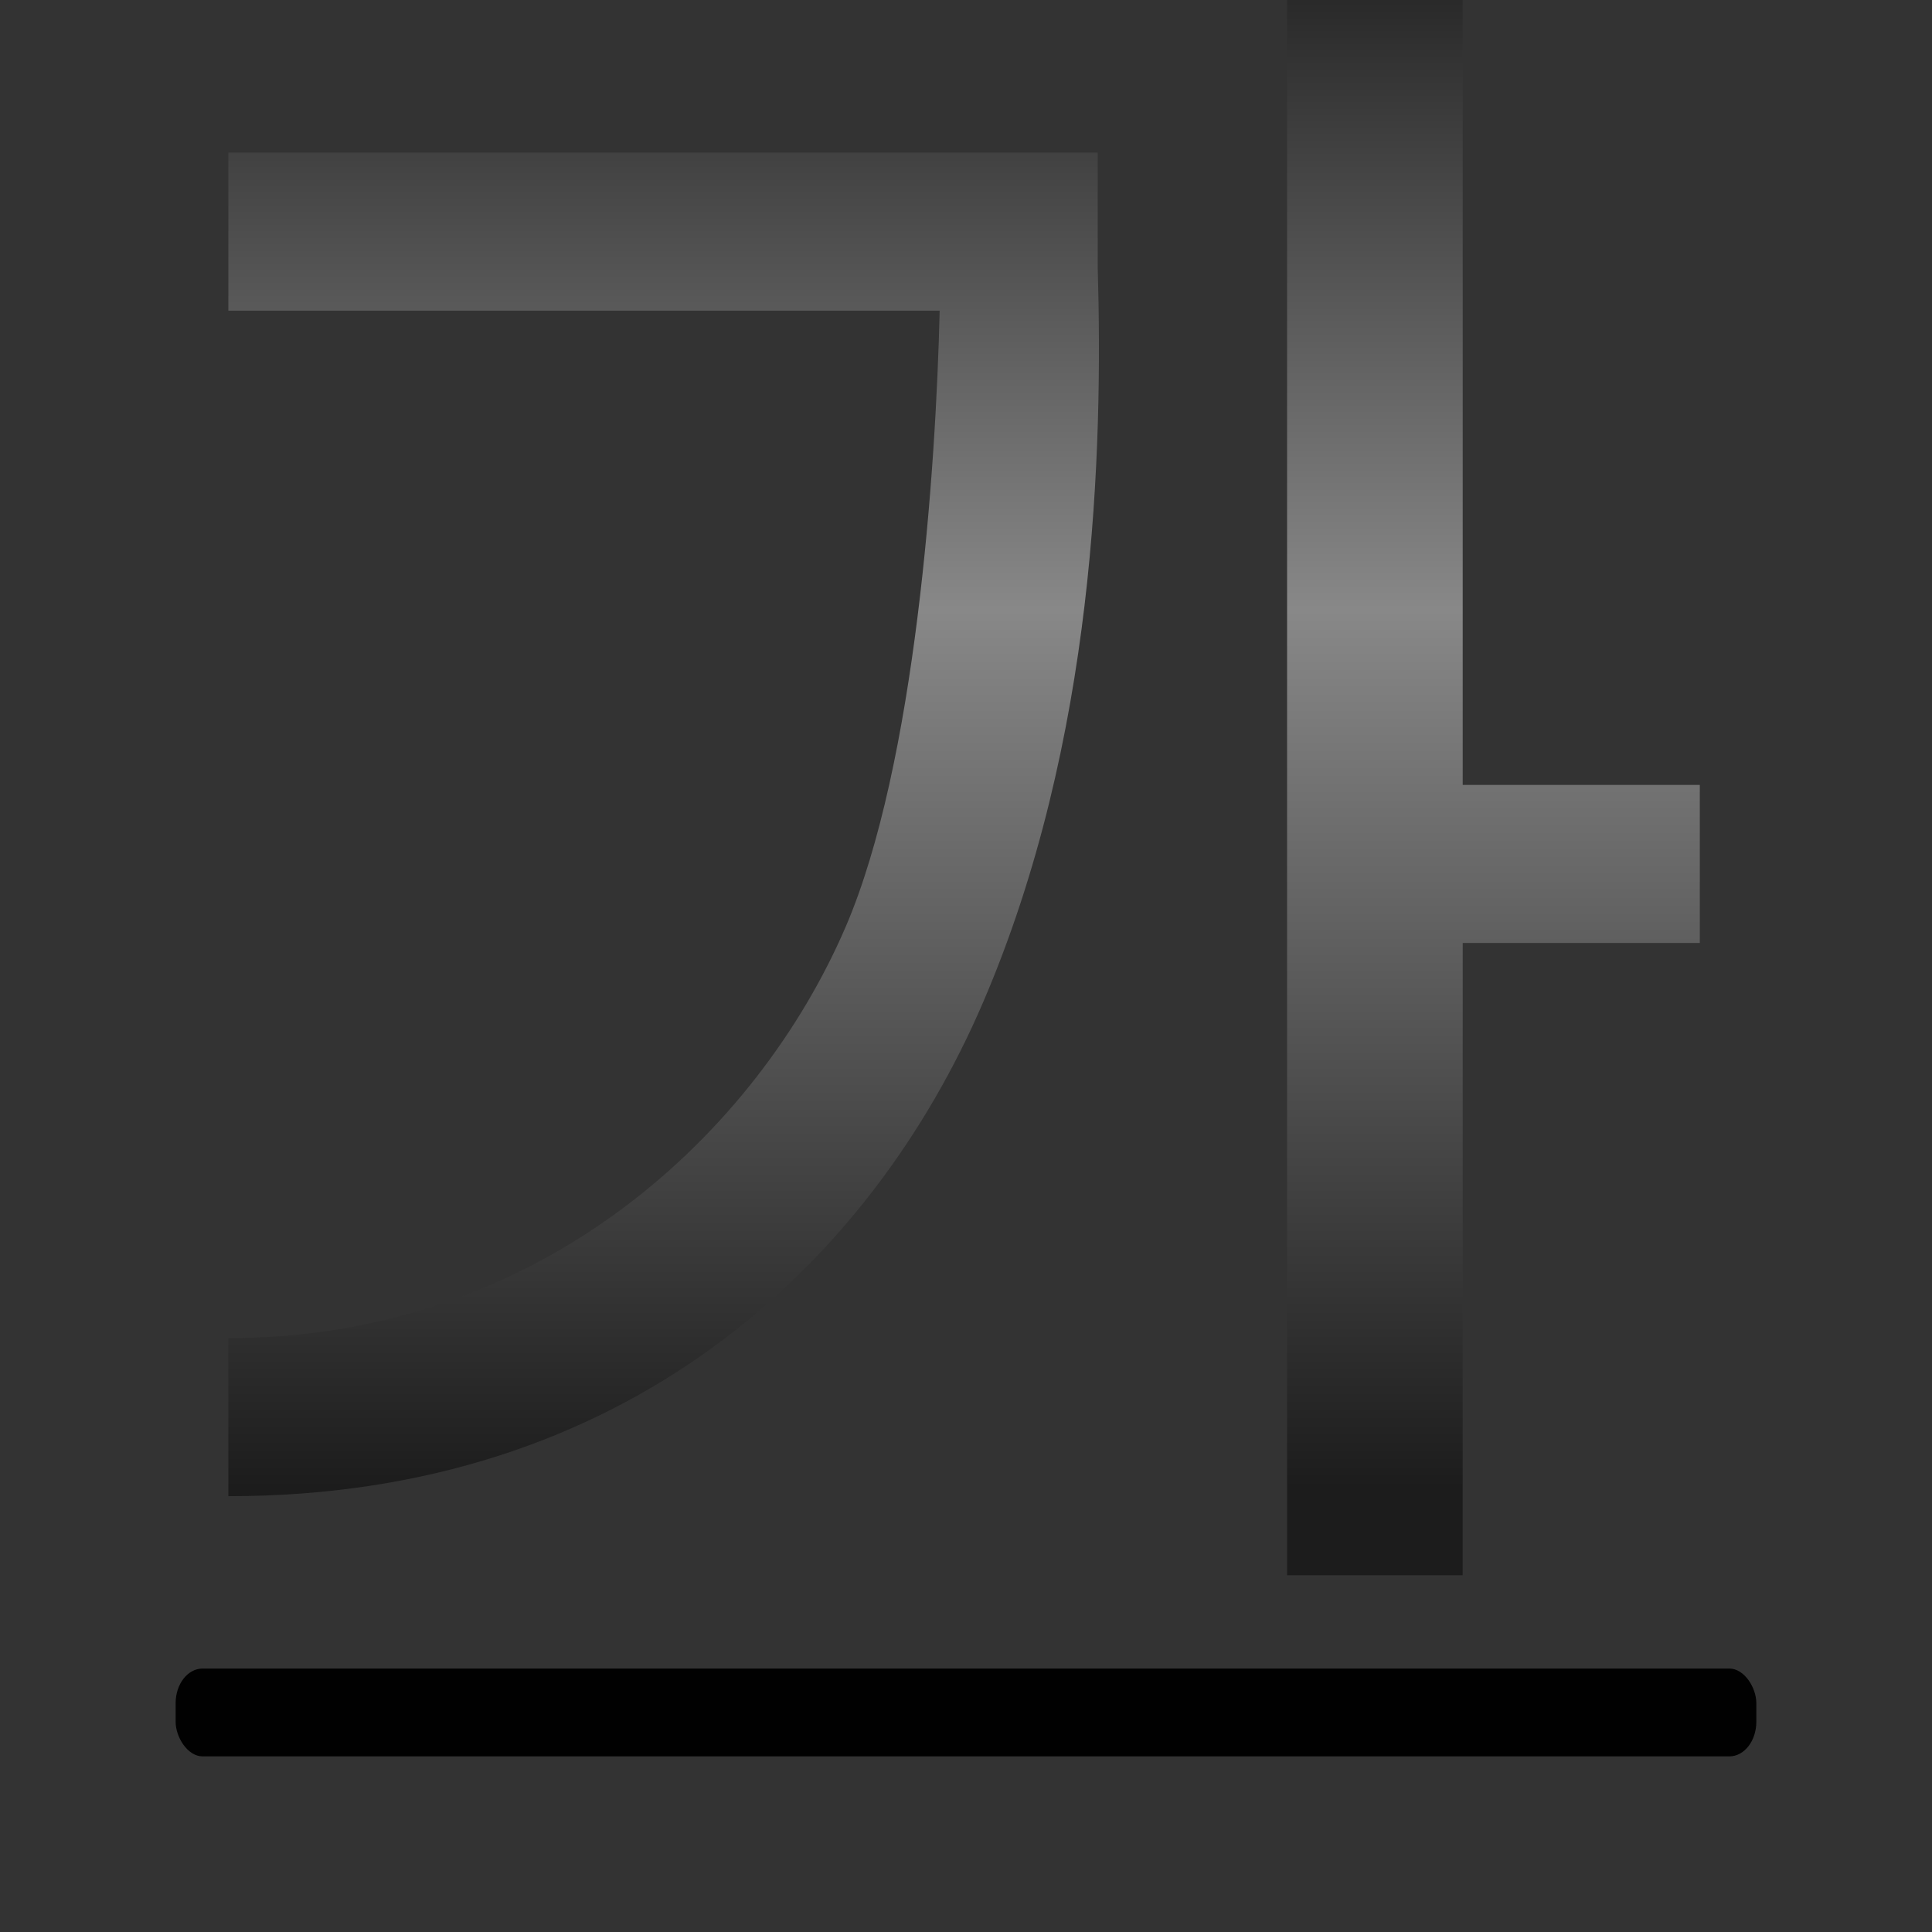 <?xml version="1.0" encoding="UTF-8" standalone="no"?>
<svg
   xmlns:dc="http://purl.org/dc/elements/1.1/"
   xmlns:cc="http://creativecommons.org/ns#"
   xmlns:rdf="http://www.w3.org/1999/02/22-rdf-syntax-ns#"
   xmlns:svg="http://www.w3.org/2000/svg"
   xmlns="http://www.w3.org/2000/svg"
   xmlns:xlink="http://www.w3.org/1999/xlink"
   xmlns:sodipodi="http://sodipodi.sourceforge.net/DTD/sodipodi-0.dtd"
   xmlns:inkscape="http://www.inkscape.org/namespaces/inkscape"
   height="128"
   width="128"
   version="1.1"
   id="svg23"
   sodipodi:docname="lc_underline.svg"
   inkscape:version="0.92.3 (unknown)">
  <rect width="100%" height="100%" fill="#333333" stroke="none"/>
  <defs
     id="defs27" />
  <sodipodi:namedview
     pagecolor="#ffffff"
     bordercolor="#666666"
     borderopacity="1"
     objecttolerance="10"
     gridtolerance="10"
     guidetolerance="10"
     inkscape:pageopacity="0"
     inkscape:pageshadow="2"
     inkscape:window-width="1366"
     inkscape:window-height="706"
     id="namedview25"
     showgrid="false"
     inkscape:zoom="0.921875"
     inkscape:cx="33.548893"
     inkscape:cy="84.473089"
     inkscape:window-x="0"
     inkscape:window-y="0"
     inkscape:window-maximized="1"
     inkscape:current-layer="svg23" />
  <linearGradient
     id="a">
    <stop
       offset="0"
       stop-color="#1c1c1c"
       id="stop2" />
    <stop
       offset=".5"
       stop-color="#888"
       id="stop4" />
    <stop
       offset="1"
       id="stop6" />
  </linearGradient>
  <linearGradient
     id="b"
     gradientUnits="userSpaceOnUse"
     x1="-192.868"
     x2="-199.267"
     xlink:href="#a"
     y1="109.449"
     y2="-18.517" />
  <linearGradient
     id="c"
     gradientUnits="userSpaceOnUse"
     x1="69.817"
     x2="69.817"
     xlink:href="#a"
     y1="98.546"
     y2="-17.816" />
  <path
     d="m85.272-.36v104.724l11.636-.002v-41.889h15.709v-10.472h-15.709v-52.362zm-70.143 10.472v10.472h47.126c-.245 10.509-1.599 30.04-6.221 40.807-5.814 13.543-20.132 27.274-40.905 27.263v10.472c26.353.014 42.566-15.397 50.01-32.736 7.444-17.34 7.937-36.559 7.588-48.65v-7.629z"
     fill="url(#c)"
     fill-rule="evenodd"
     id="path11" />
  <path
     d="m54.893 3.281v-2.795z"
     fill="#fff"
     fill-opacity=".757"
     id="path13" />
  <rect
     fill="#010101"
     height="5.818"
     rx="1.784"
     ry="2.295"
     width="104.726"
     x="11.636"
     y="110.546"
     id="rect21" />
</svg>

